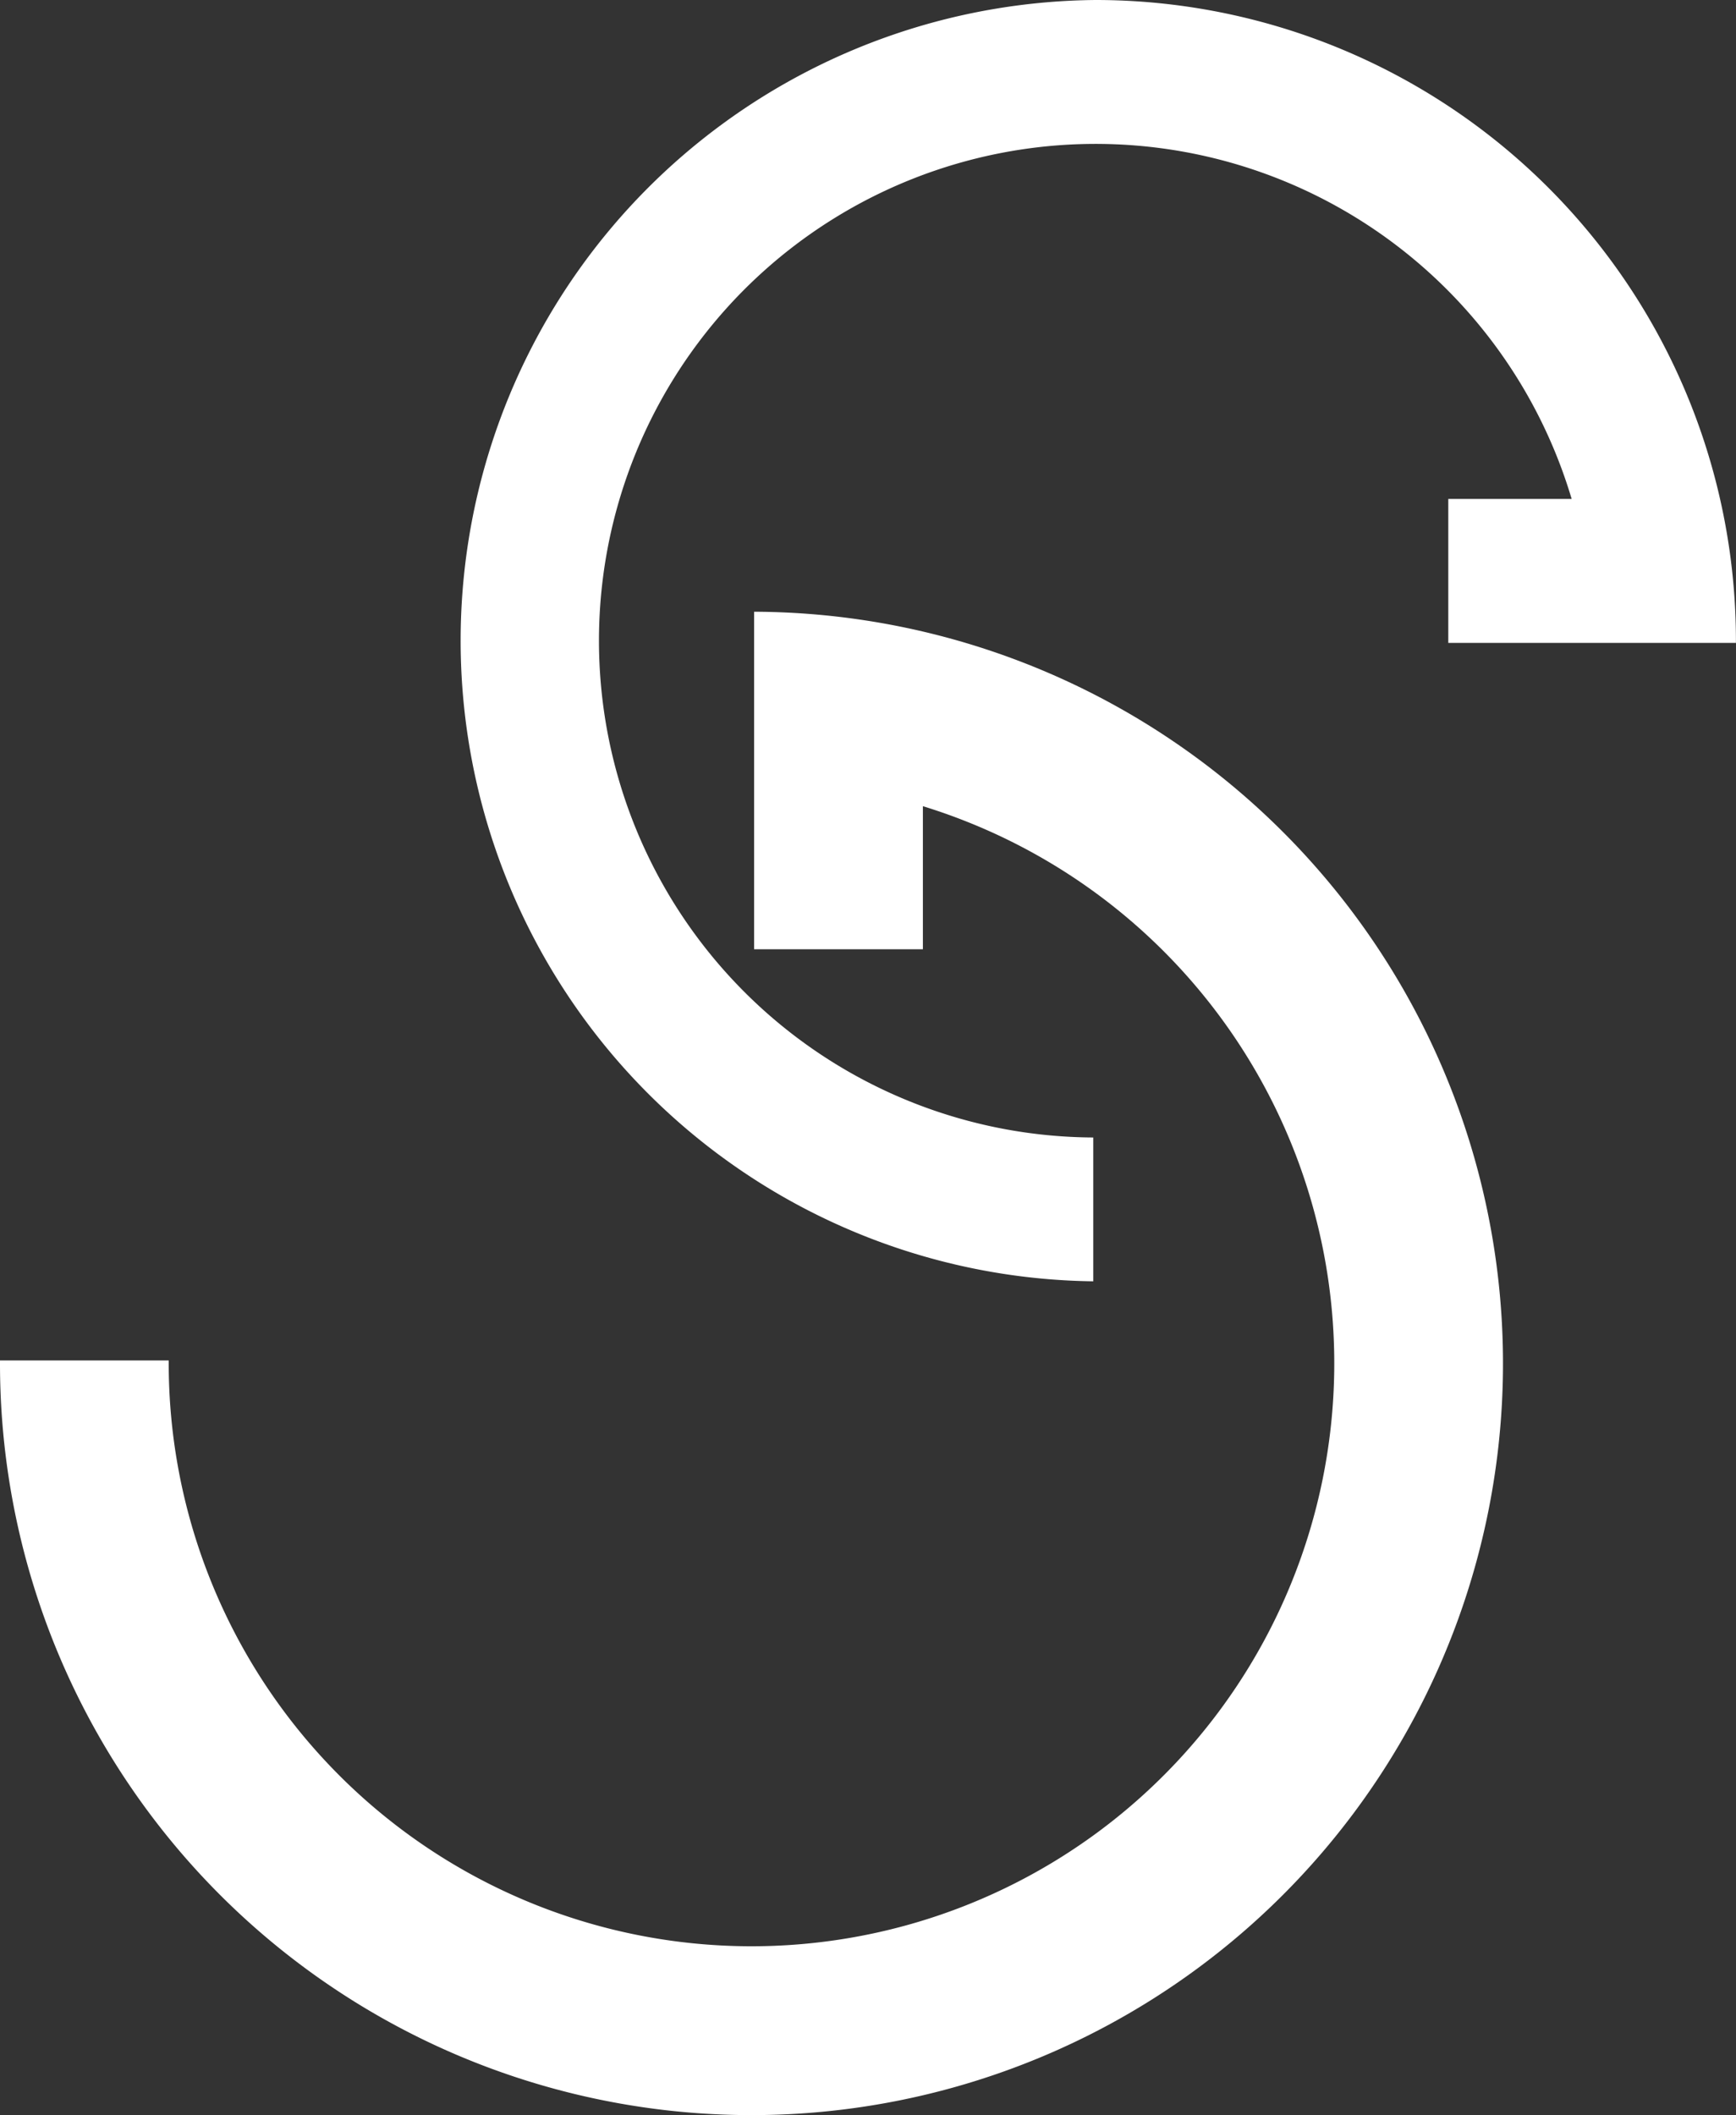 <svg xmlns="http://www.w3.org/2000/svg" viewBox="0 0 233.87 284.86"><rect x="0" y="0" width="233.87" height="284.86" fill="#333333" stroke="none"/><defs><style>.cls-1{fill:#fff;}</style></defs><title>iteration_logo_white</title><g id="Layer_2" data-name="Layer 2"><g id="Layer_1-2" data-name="Layer 1"><path class="cls-1" d="M101.59,82.39v22.73h0v22.73h22.74V108.58a78.51,78.51,0,1,1-101.6,75c0-.12,0-.23,0-.35H0v.35A101.24,101.24,0,1,0,101.59,82.39Z"/><path class="cls-1" d="M147.58,0a86.29,86.29,0,0,0-.3,172.57V153.2a66.91,66.91,0,1,1,64.45-86H195.11V86.59h38.75c0-.1,0-.2,0-.3A86.29,86.29,0,0,0,147.58,0Z"/></g></g></svg>